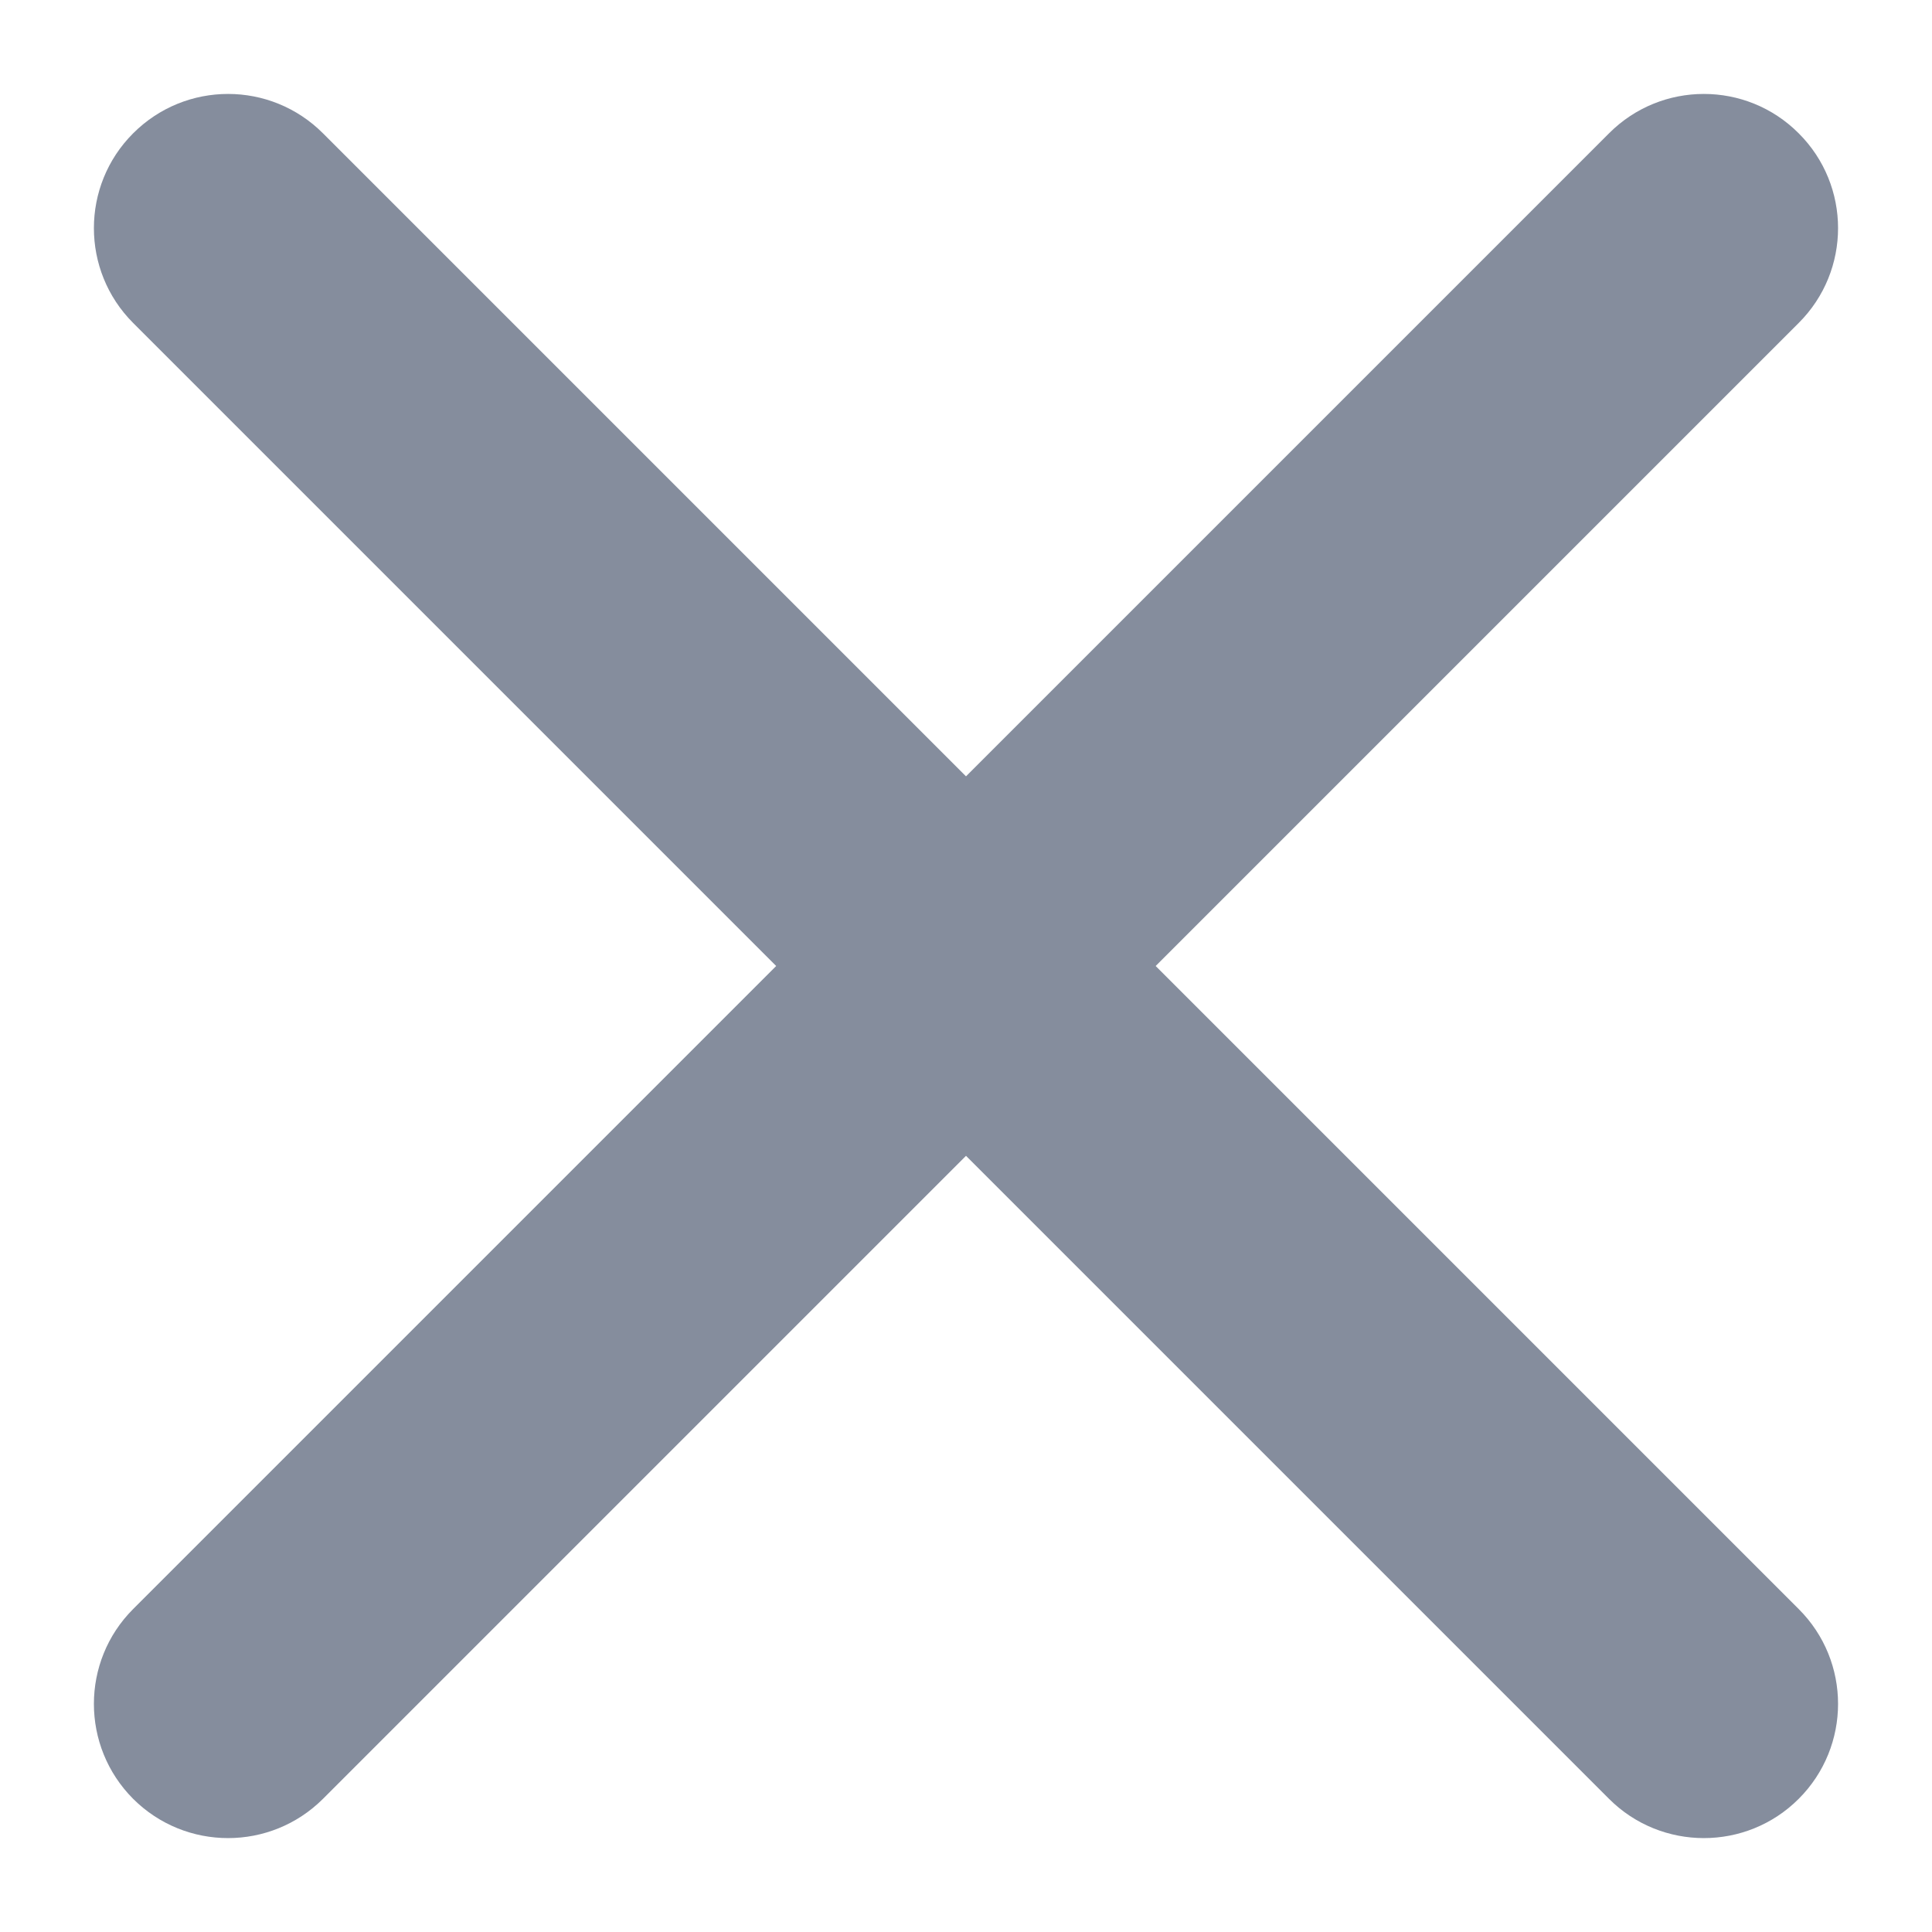 <svg width="12" height="12" viewBox="0 0 12 12" fill="none" xmlns="http://www.w3.org/2000/svg">
<path d="M11.172 9.994C11.498 10.319 11.498 10.847 11.172 11.173C10.847 11.498 10.319 11.498 9.994 11.173L6 7.179L2.006 11.173C1.68 11.498 1.153 11.498 0.827 11.173C0.502 10.847 0.502 10.319 0.827 9.994L4.821 6L0.827 2.006C0.502 1.681 0.502 1.153 0.827 0.828C1.153 0.502 1.68 0.502 2.006 0.828L6 4.822L9.994 0.828C10.319 0.502 10.847 0.502 11.172 0.828C11.498 1.153 11.498 1.681 11.172 2.006L7.178 6L11.172 9.994Z" fill="#858D9D"/>
</svg>
